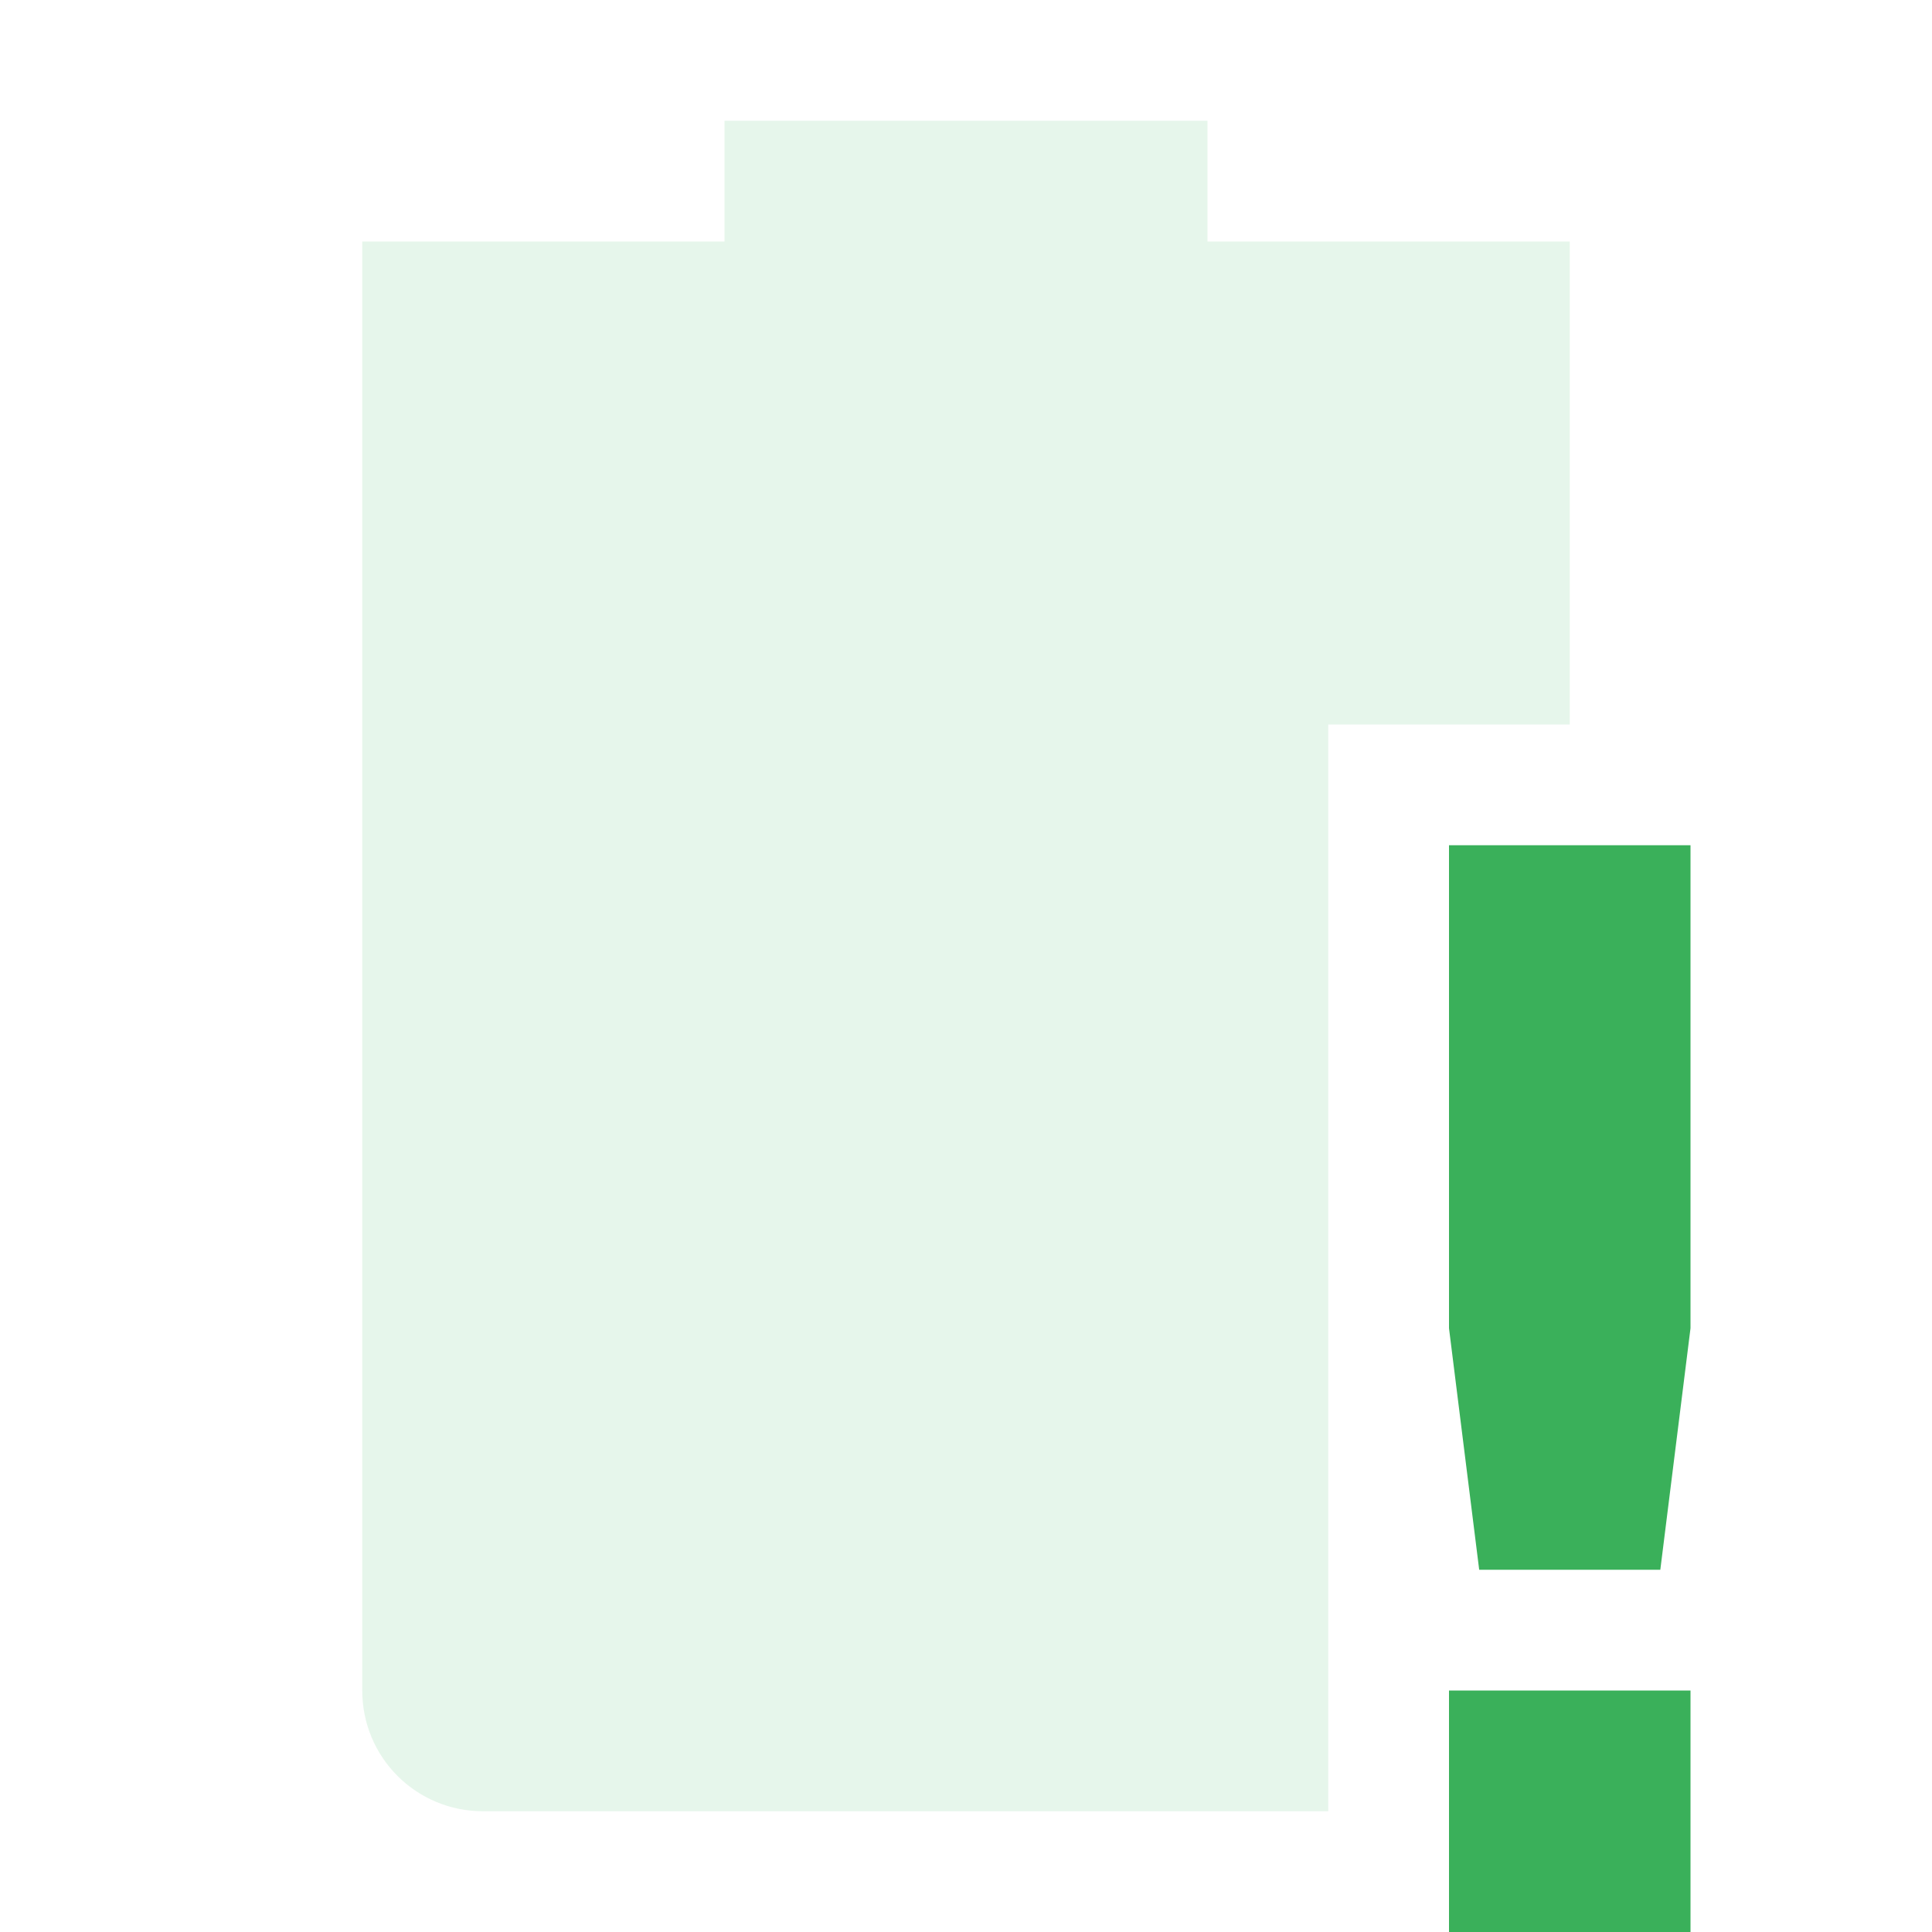 <?xml version="1.0" encoding="UTF-8" standalone="no"?>
<svg
   xmlns:dc="http://purl.org/dc/elements/1.1/"
   xmlns:cc="http://creativecommons.org/ns#"
   xmlns:rdf="http://www.w3.org/1999/02/22-rdf-syntax-ns#"
   xmlns:svg="http://www.w3.org/2000/svg"
   xmlns="http://www.w3.org/2000/svg"
   xmlns:sodipodi="http://sodipodi.sourceforge.net/DTD/sodipodi-0.dtd"
   xmlns:inkscape="http://www.inkscape.org/namespaces/inkscape"
   width="16"
   height="16"
   version="1.1"
   id="svg6"
   sodipodi:docname="battery-empty-symbolic.svg"
   inkscape:version="0.92.5 (2060ec1f9f, 2020-04-08)">
  <defs
     id="defs10" />
  <sodipodi:namedview
     pagecolor="#fefefe"
     bordercolor="#33994e"
     borderopacity="1"
     objecttolerance="10"
     gridtolerance="10"
     guidetolerance="10"
     inkscape:pageopacity="0"
     inkscape:pageshadow="2"
     inkscape:window-width="952"
     inkscape:window-height="499"
     id="namedview8"
     showgrid="false"
     inkscape:zoom="20.85965"
     inkscape:cx="8.5831144"
     inkscape:cy="6.8218847"
     inkscape:current-layer="svg6"
     inkscape:window-x="0"
     inkscape:window-y="28"
     inkscape:window-maximized="0" />
  <path
     style="opacity:0.5;fill:#cfefd8;fill-opacity:1"
     class="error"
     d="M 6,1 V 2 H 3 V 14 C 3,14.554 3.446,15 4,15 H 11 V 6 H 13 V 2 H 10 V 1 Z"
     id="path2" />
  <path
     style="fill:#3ab05a;fill-opacity:1"
     class="error"
     d="M 12,7 V 11 L 12.25,13 H 13.75 L 14,11 V 7 Z M 12,14 V 16 H 14 V 14 Z"
     id="path4" />
</svg>
